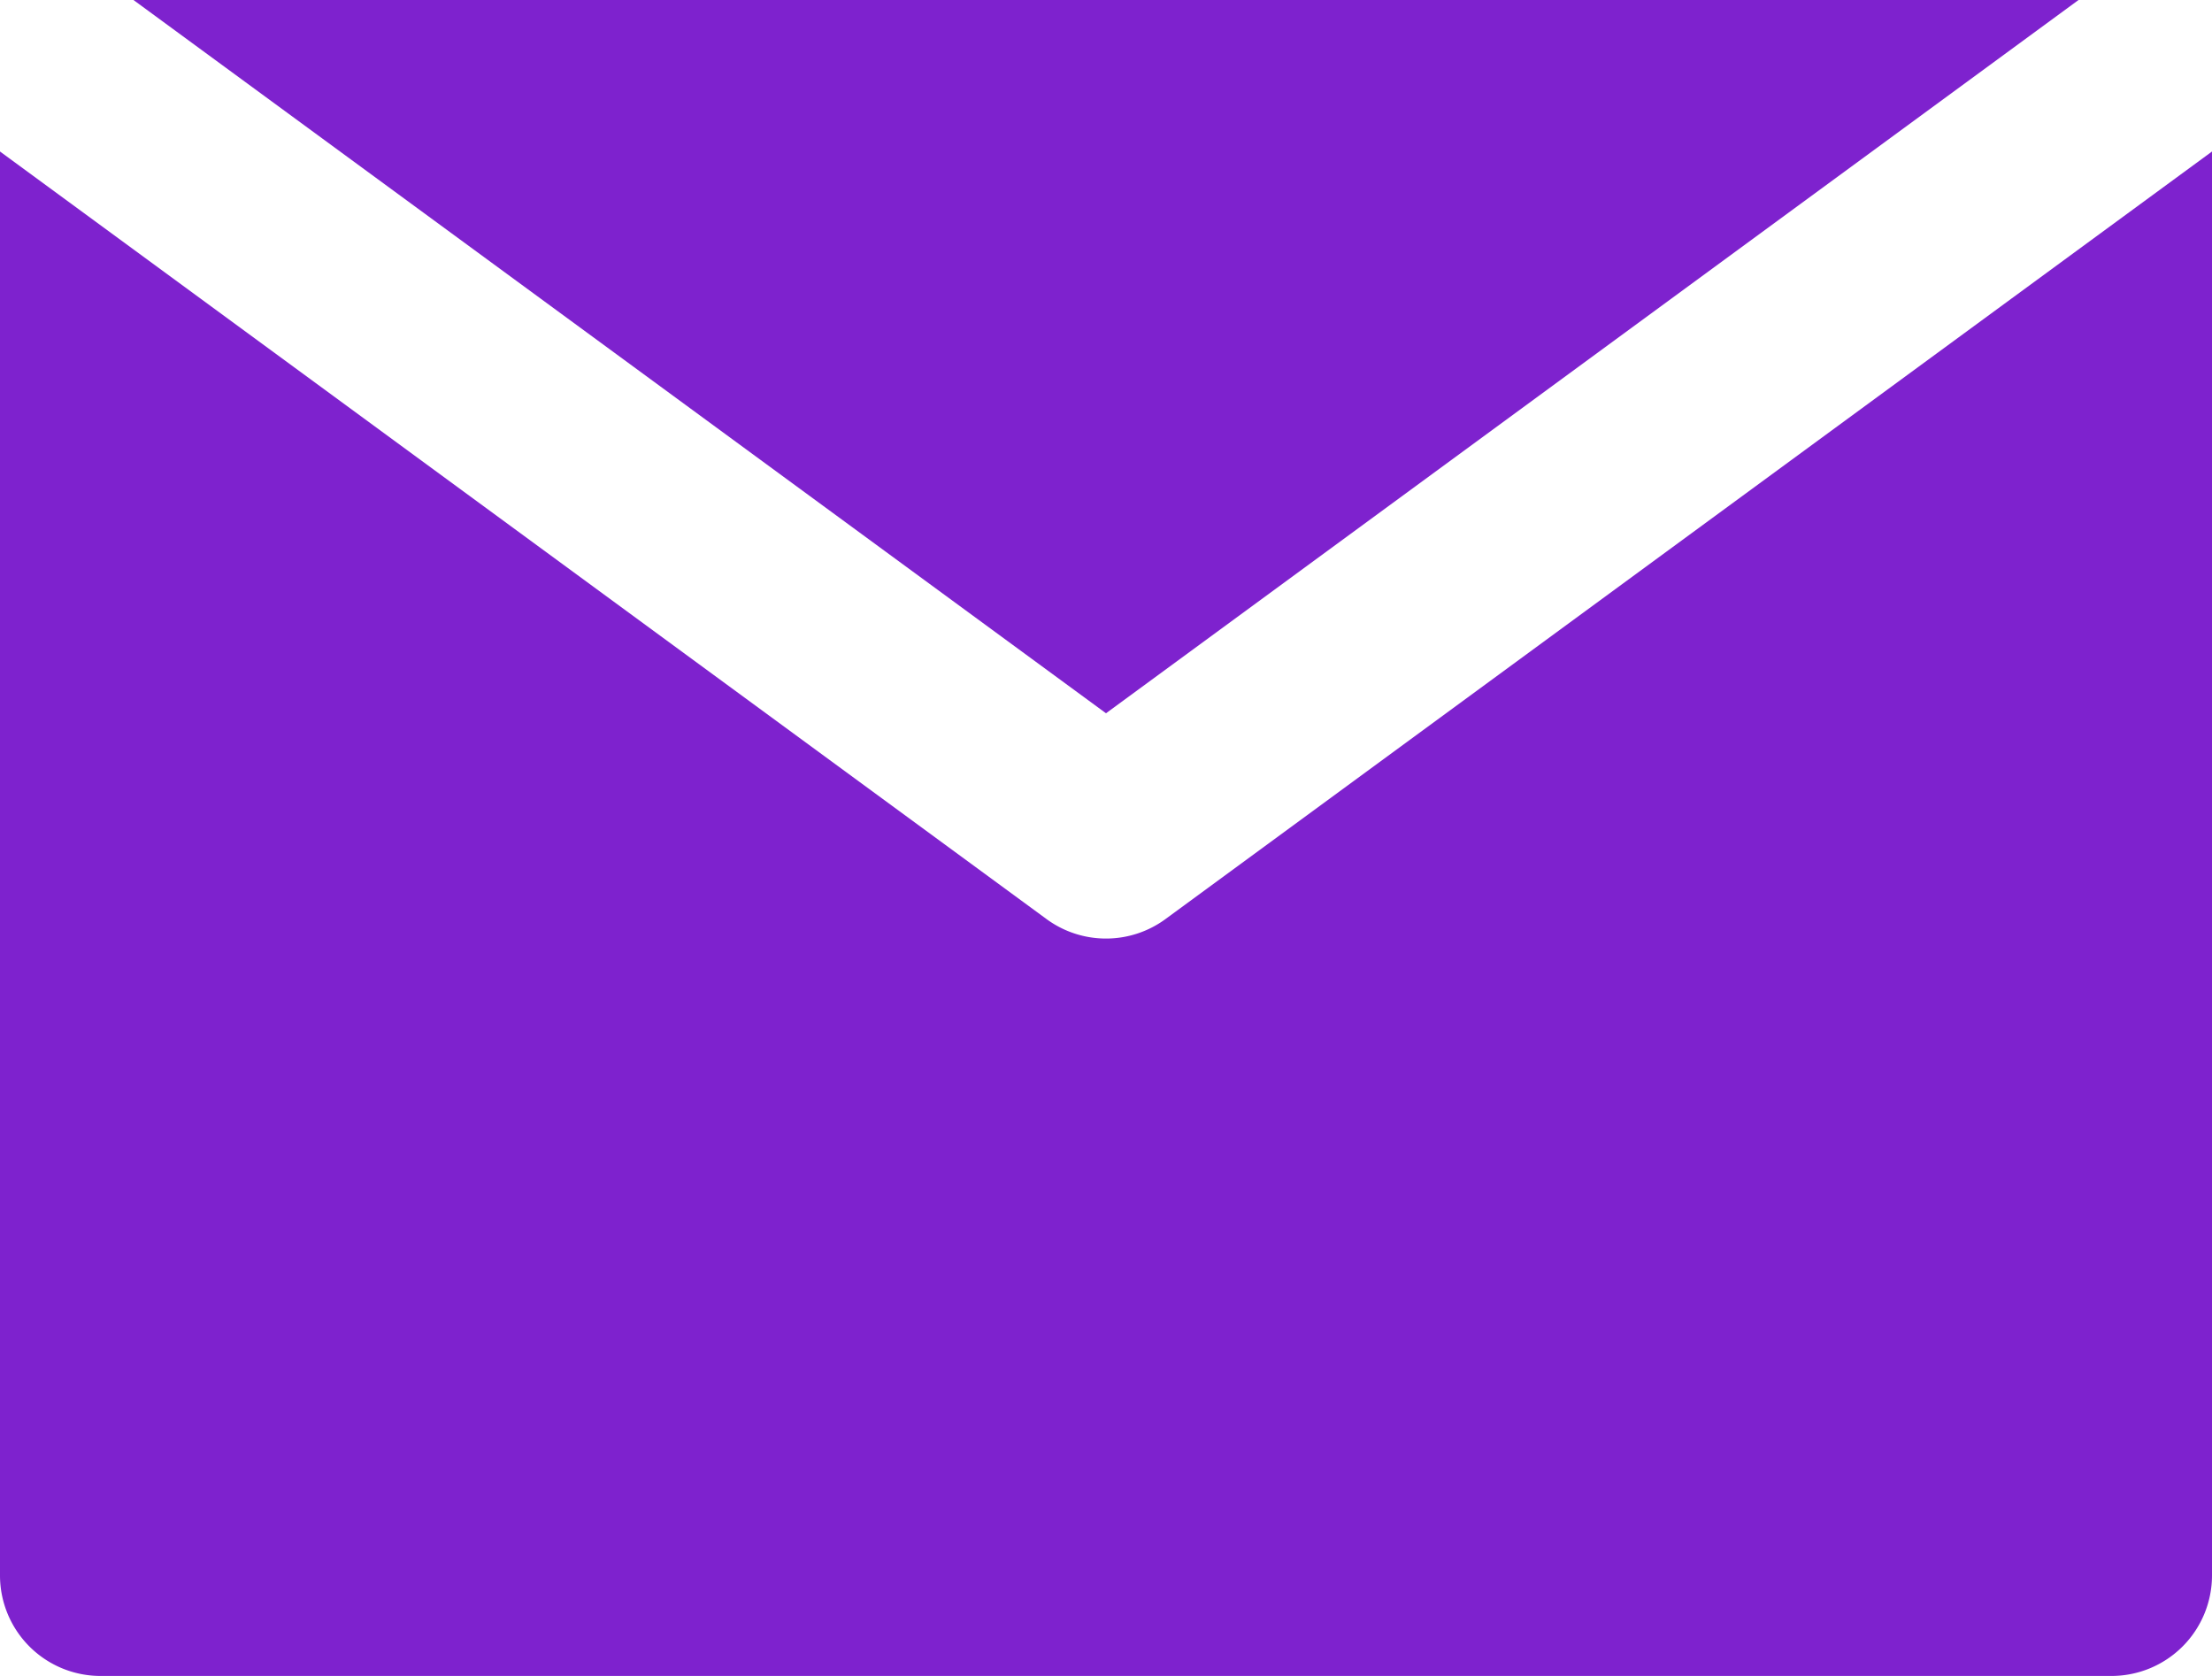 <svg id="Layer_1" data-name="Layer 1" xmlns="http://www.w3.org/2000/svg" viewBox="0 0 330 250"><defs><style>.cls-1{fill:#7e22ce;}</style></defs><path class="cls-1" d="M173.87,177.1a15,15,0,0,1-17.74,0L30,84.6,0,62.6V275a15,15,0,0,0,15,15H315a15,15,0,0,0,15-15V62.6l-30,22Z" transform="translate(0 -40)"/><polygon class="cls-1" points="165 106.4 310.09 0 19.91 0 165 106.4"/></svg>